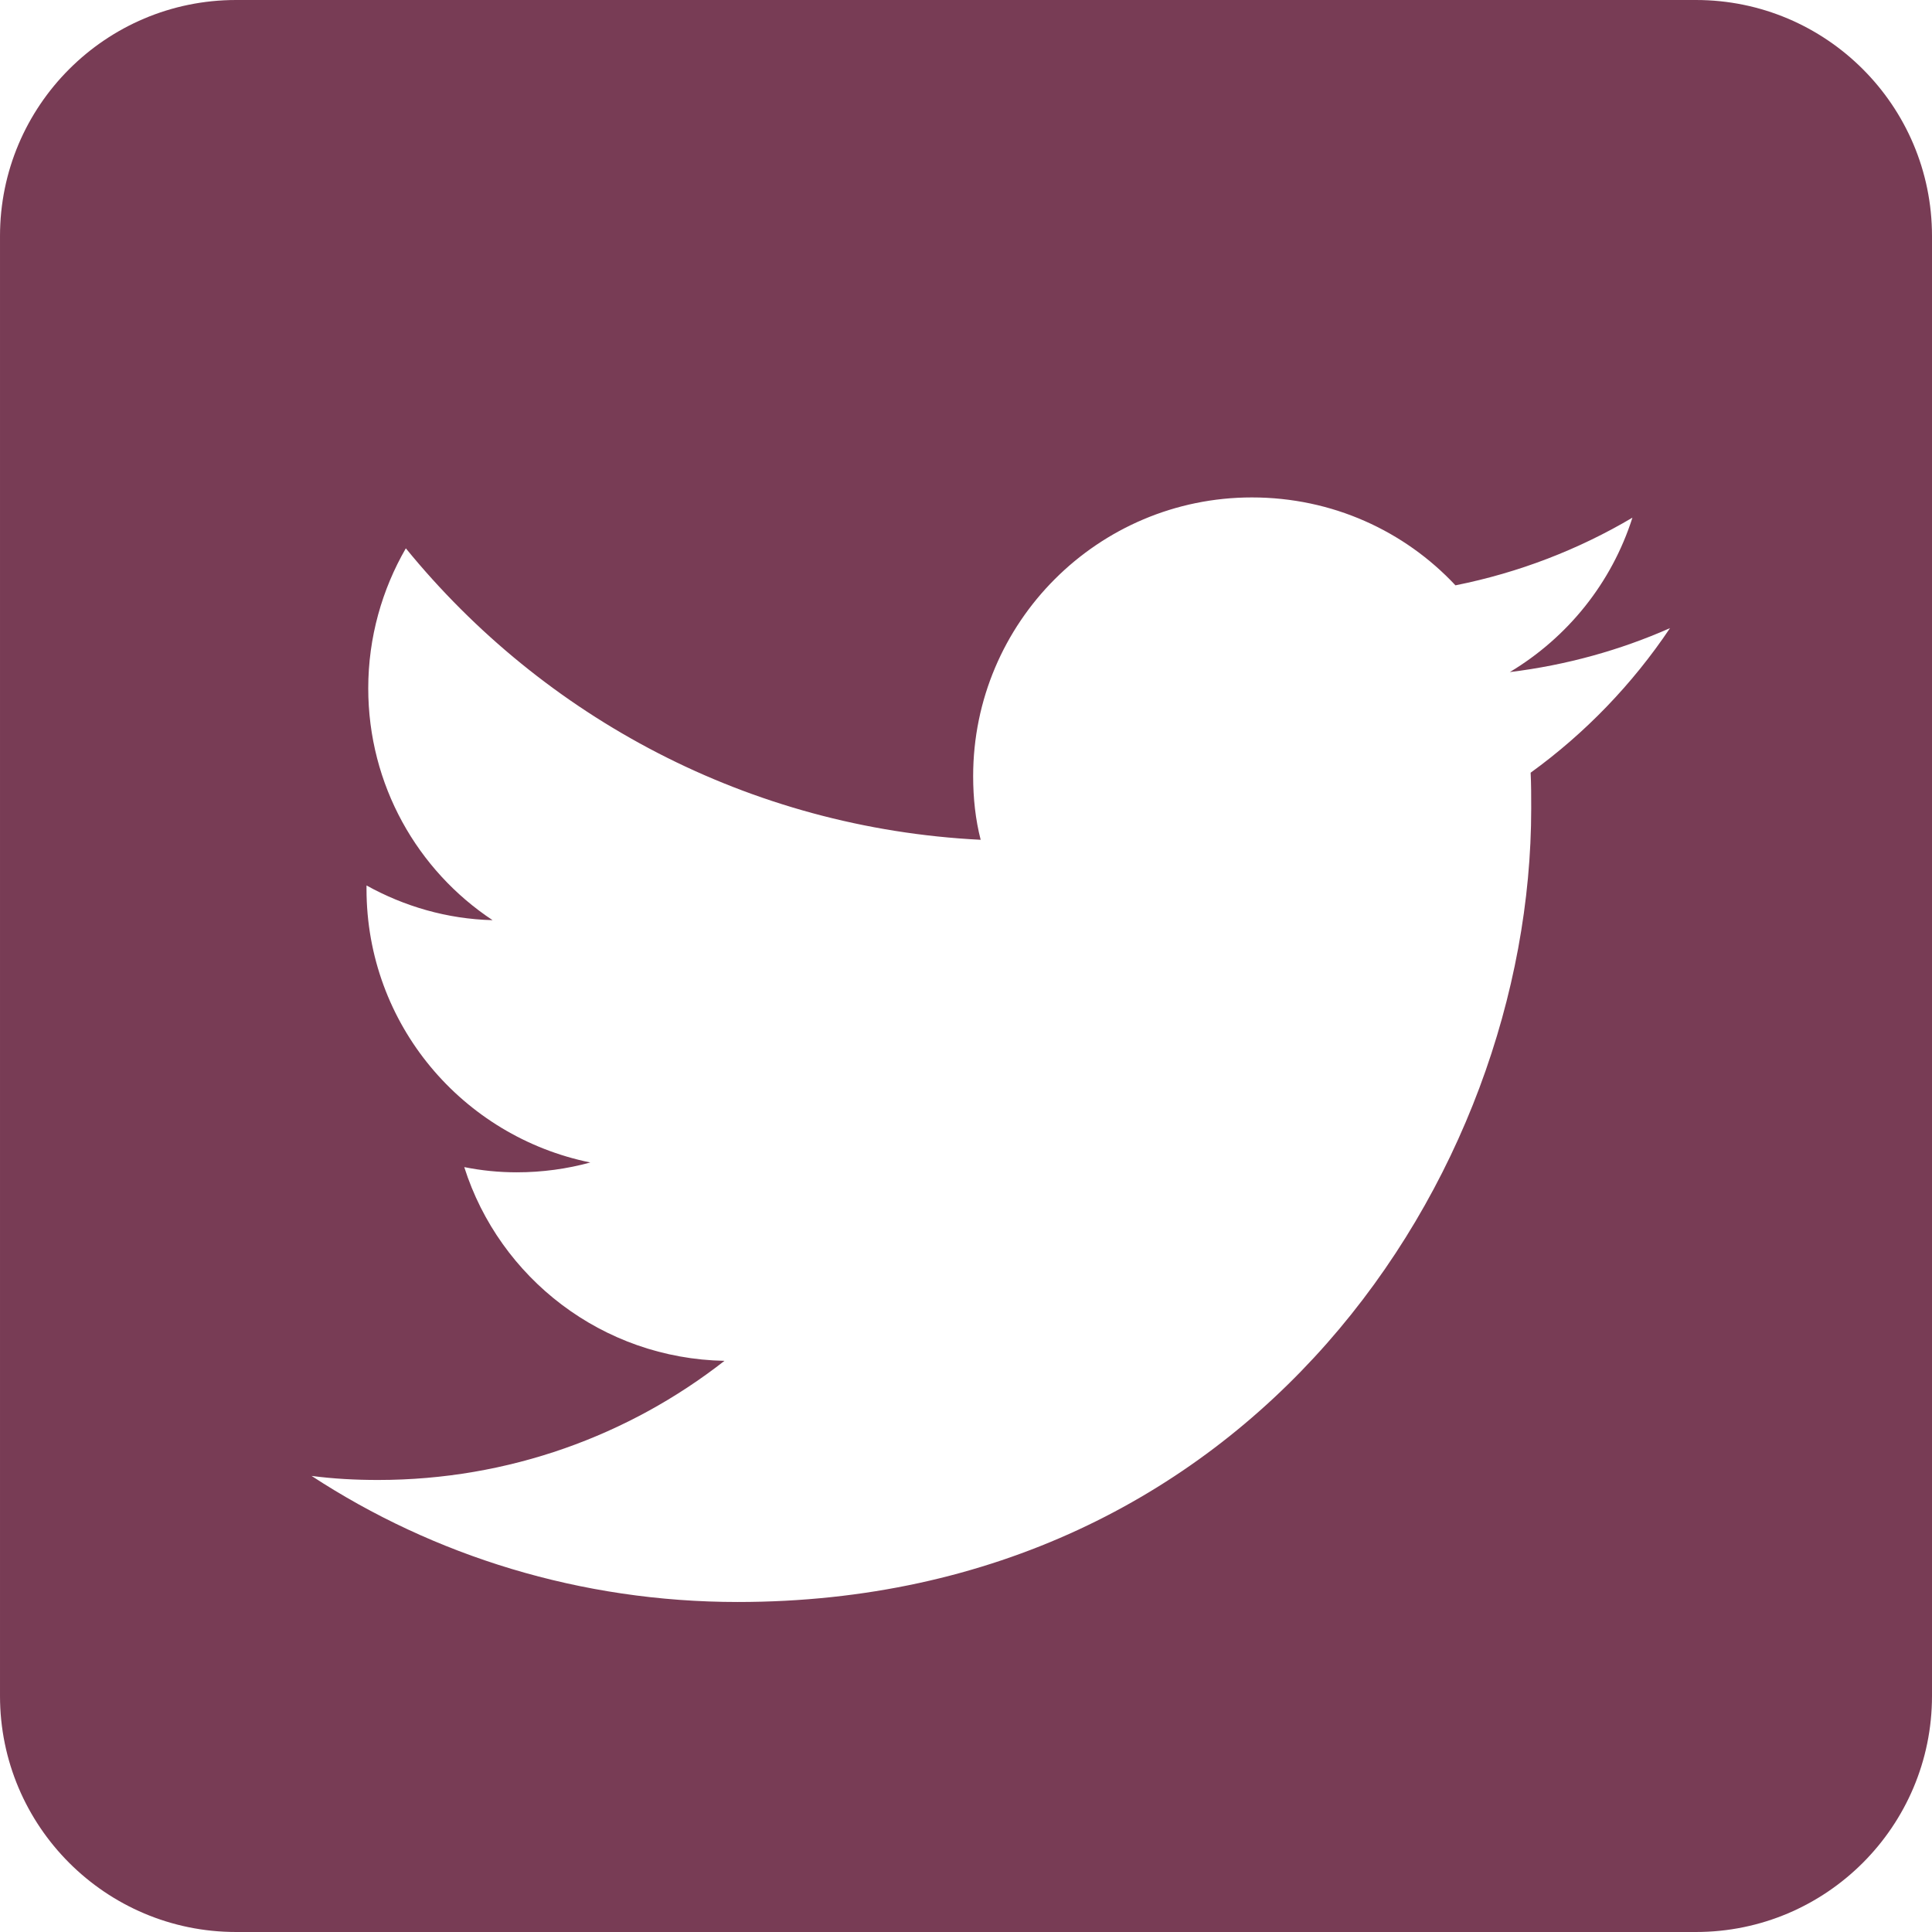 <?xml version="1.0" ?><!DOCTYPE svg  PUBLIC '-//W3C//DTD SVG 1.1//EN'  'http://www.w3.org/Graphics/SVG/1.1/DTD/svg11.dtd'><svg height="100%" style="fill-rule:evenodd;clip-rule:evenodd;stroke-linejoin:round;stroke-miterlimit:2;" version="1.1" viewBox="0 0 512 512" width="100%" xml:space="preserve" xmlns="http://www.w3.org/2000/svg" xmlns:serif="http://www.serif.com/" xmlns:xlink="http://www.w3.org/1999/xlink" fill="#783c55"><path d="M449.446,0c34.525,0 62.554,28.03 62.554,62.554l0,386.892c0,34.524 -28.03,62.554 -62.554,62.554l-386.892,0c-34.524,0 -62.554,-28.03 -62.554,-62.554l0,-386.892c0,-34.524 28.029,-62.554 62.554,-62.554l386.892,0Zm-253.927,424.544c135.939,0 210.268,-112.643 210.268,-210.268c0,-3.218 0,-6.437 -0.153,-9.502c14.406,-10.421 26.973,-23.448 36.935,-38.314c-13.18,5.824 -27.433,9.809 -42.452,11.648c15.326,-9.196 26.973,-23.602 32.49,-40.92c-14.252,8.429 -30.038,14.56 -46.896,17.931c-13.487,-14.406 -32.644,-23.295 -53.946,-23.295c-40.767,0 -73.87,33.104 -73.87,73.87c0,5.824 0.613,11.494 1.992,16.858c-61.456,-3.065 -115.862,-32.49 -152.337,-77.241c-6.284,10.881 -9.962,23.601 -9.962,37.088c0,25.594 13.027,48.276 32.95,61.456c-12.107,-0.307 -23.448,-3.678 -33.41,-9.196l0,0.92c0,35.862 25.441,65.594 59.311,72.49c-6.13,1.686 -12.72,2.606 -19.464,2.606c-4.751,0 -9.348,-0.46 -13.946,-1.38c9.349,29.426 36.628,50.728 68.965,51.341c-25.287,19.771 -57.164,31.571 -91.8,31.571c-5.977,0 -11.801,-0.306 -17.625,-1.073c32.337,21.15 71.264,33.41 112.95,33.41Z"/></svg>
